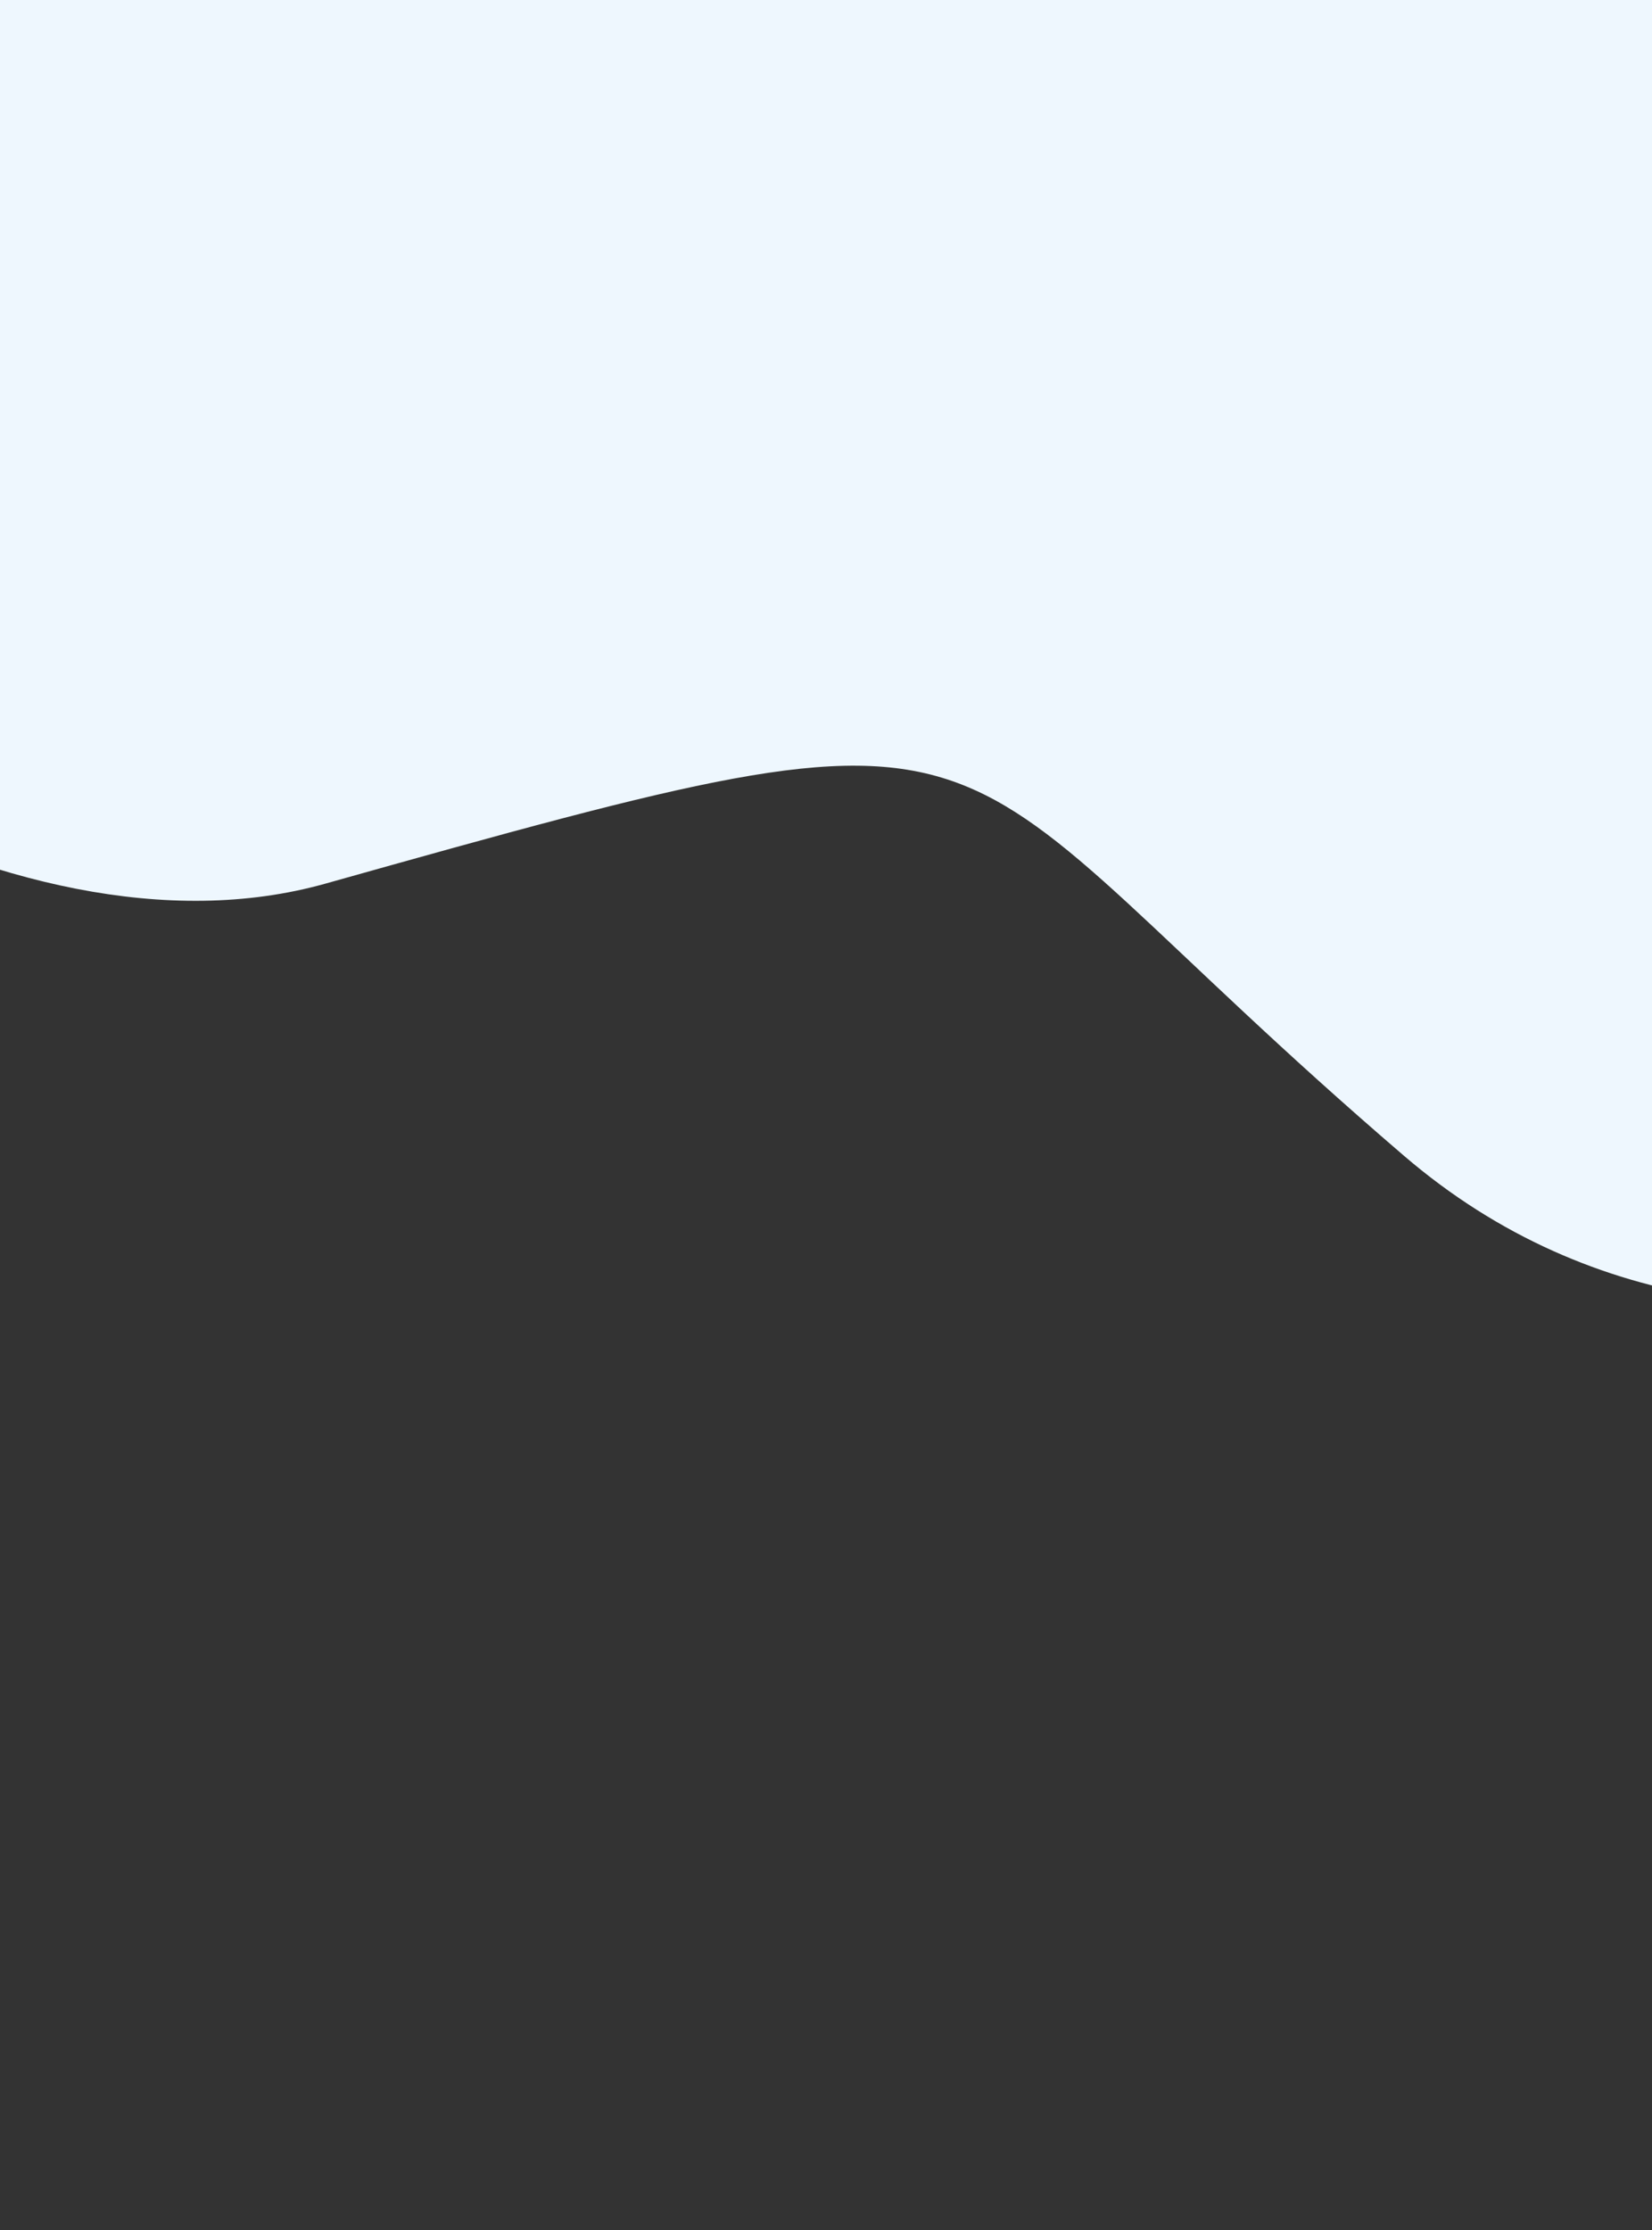 <svg width="375" height="506" viewBox="0 0 375 506" fill="none" xmlns="http://www.w3.org/2000/svg">
<rect x="0" y="0" width="375" height="506" fill="#333333" stroke="none"/>
<path d="M318.716 262.243C405.062 336.279 527.168 270.358 548.861 244.718L293.796 -232.22L-179.244 20.76C-179.379 29.766 -170.716 58.927 -134.981 103.525C-90.313 159.271 2.268 220.586 73.898 200.473C240.706 153.636 205.005 164.744 318.716 262.243Z" fill="#EEF7FE"/>
</svg>
